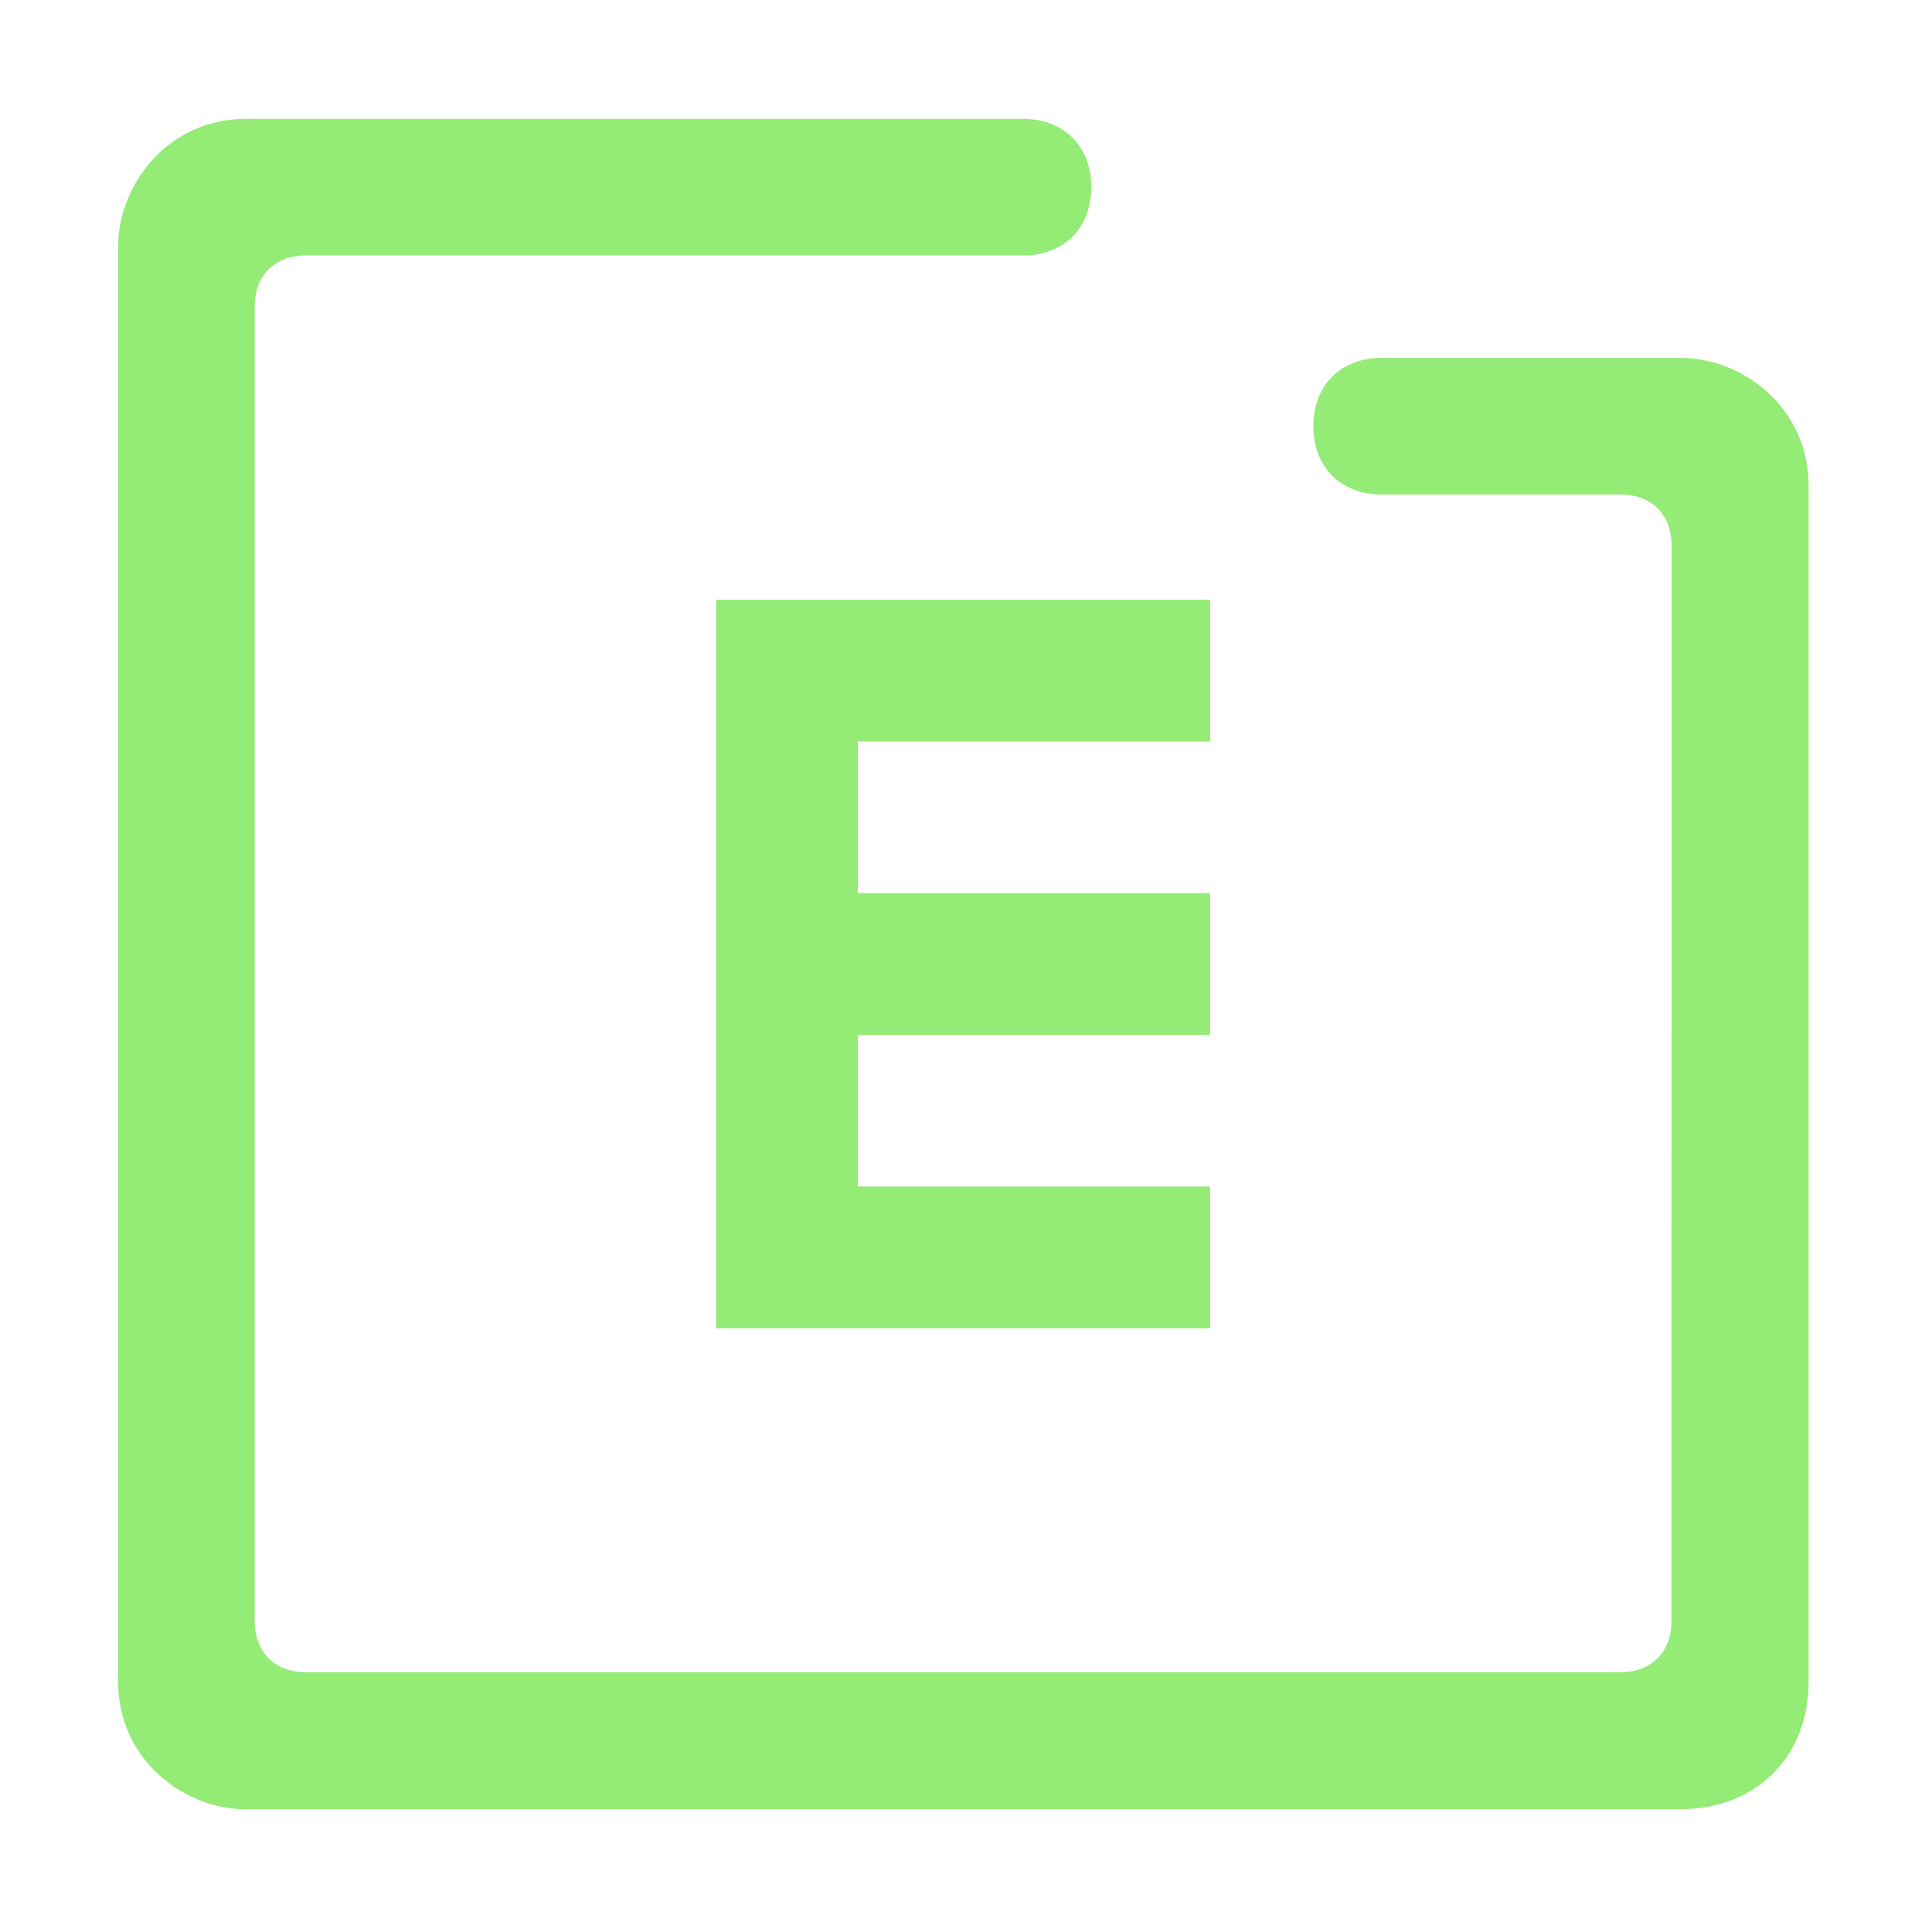 <?xml version="1.0" standalone="no"?><!DOCTYPE svg PUBLIC "-//W3C//DTD SVG 1.1//EN" "http://www.w3.org/Graphics/SVG/1.1/DTD/svg11.dtd"><svg t="1745169042607" class="icon" viewBox="0 0 1024 1024" version="1.1" xmlns="http://www.w3.org/2000/svg" p-id="11476" data-darkreader-inline-fill="" xmlns:xlink="http://www.w3.org/1999/xlink" width="200" height="200"><path d="M379.6 704V317.9h261.8V393H454.7v80.4h186.7v75.1H454.7v80.4h186.7V704z" p-id="11477" fill="#94EB75" data-darkreader-inline-fill="" style="--darkreader-inline-fill: #437f12;"></path><path d="M130.5 959c-32.7 0-67.9-26-67.9-67.9V130.9c0-32.7 26-67.9 67.9-67.9h411.7c21.6 0 36.2 14.5 36.2 36.2s-14.5 36.2-36.2 36.2H162.1c-16.5 0-27.1 10.6-27.1 27.1v696.7c0 16.5 10.6 27.1 27.1 27.1h696.7c16.5 0 27.1-10.6 27.1-27.1l0.1-570c0-16.5-10.6-27.1-27.1-27.1H732.3c-21.6 0-36.2-14.5-36.2-36.2s14.5-36.2 36.2-36.2h158.4c32.7 0 67.9 26 67.9 67.9V891c0 19.7-6.5 36.7-18.9 49-12.3 12.3-29.3 18.9-49 18.9H130.5z" p-id="11478" fill="#94EB75" data-darkreader-inline-fill="" style="--darkreader-inline-fill: #437f12;"></path></svg>